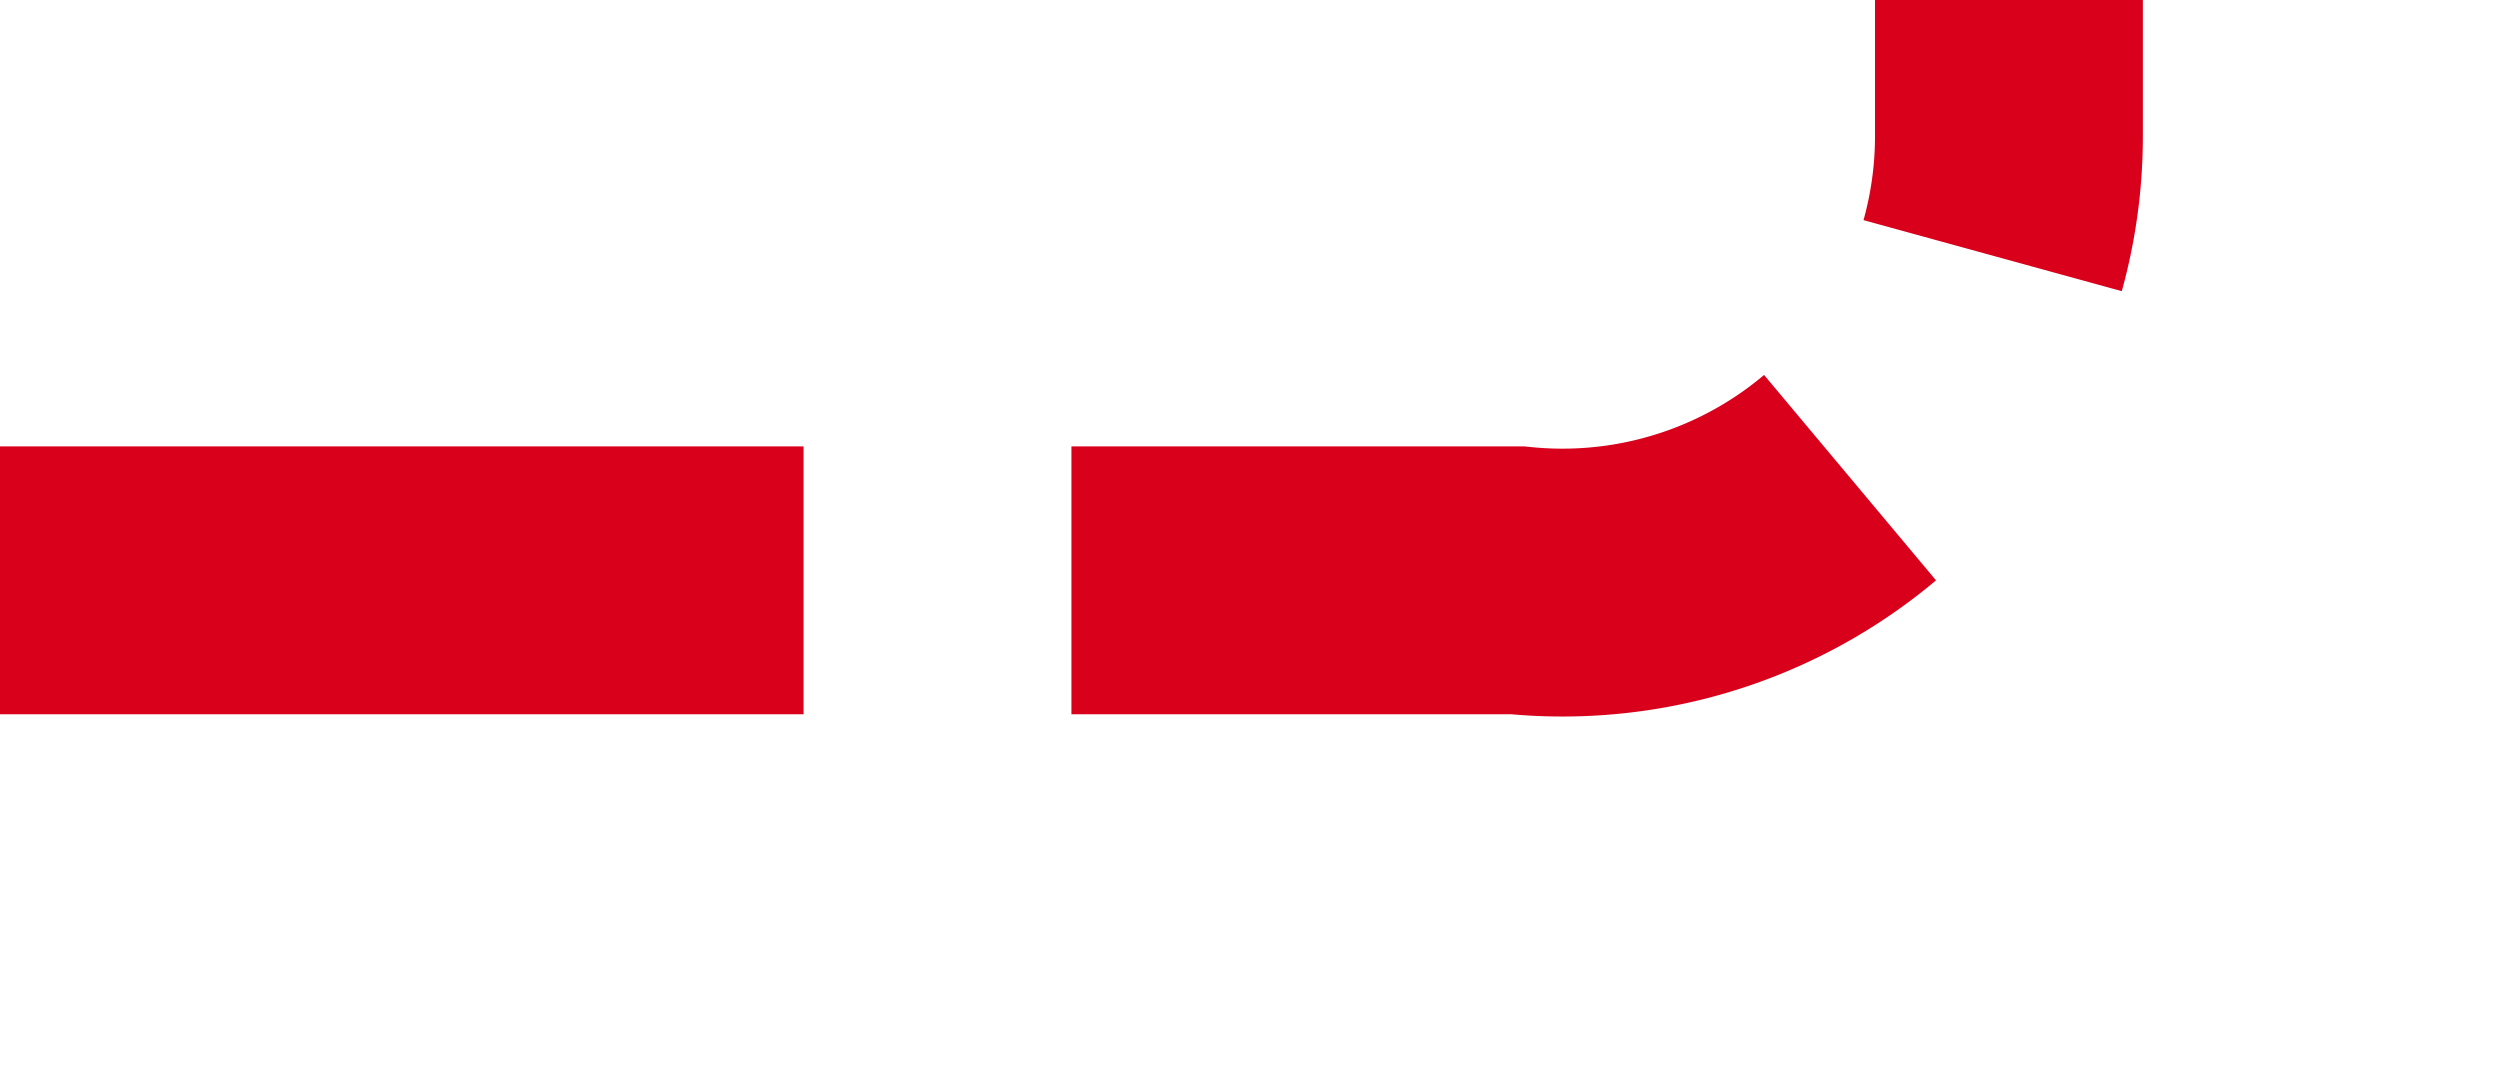﻿<?xml version="1.0" encoding="utf-8"?>
<svg version="1.1" xmlns:xlink="http://www.w3.org/1999/xlink" width="28px" height="12px" preserveAspectRatio="xMinYMid meet" viewBox="4141 1867  28 10" xmlns="http://www.w3.org/2000/svg">
  <path d="M 4141 1872.5  L 4158 1872.5  A 5 5 0 0 0 4163.5 1867.5 L 4163.5 1618  A 5 5 0 0 1 4168.5 1613.5 L 5422 1613.5  " stroke-width="3" stroke-dasharray="9,3" stroke="#d9001b" fill="none" />
  <path d="M 5420 1625  L 5436 1613.5  L 5420 1602  L 5420 1625  Z " fill-rule="nonzero" fill="#d9001b" stroke="none" />
</svg>